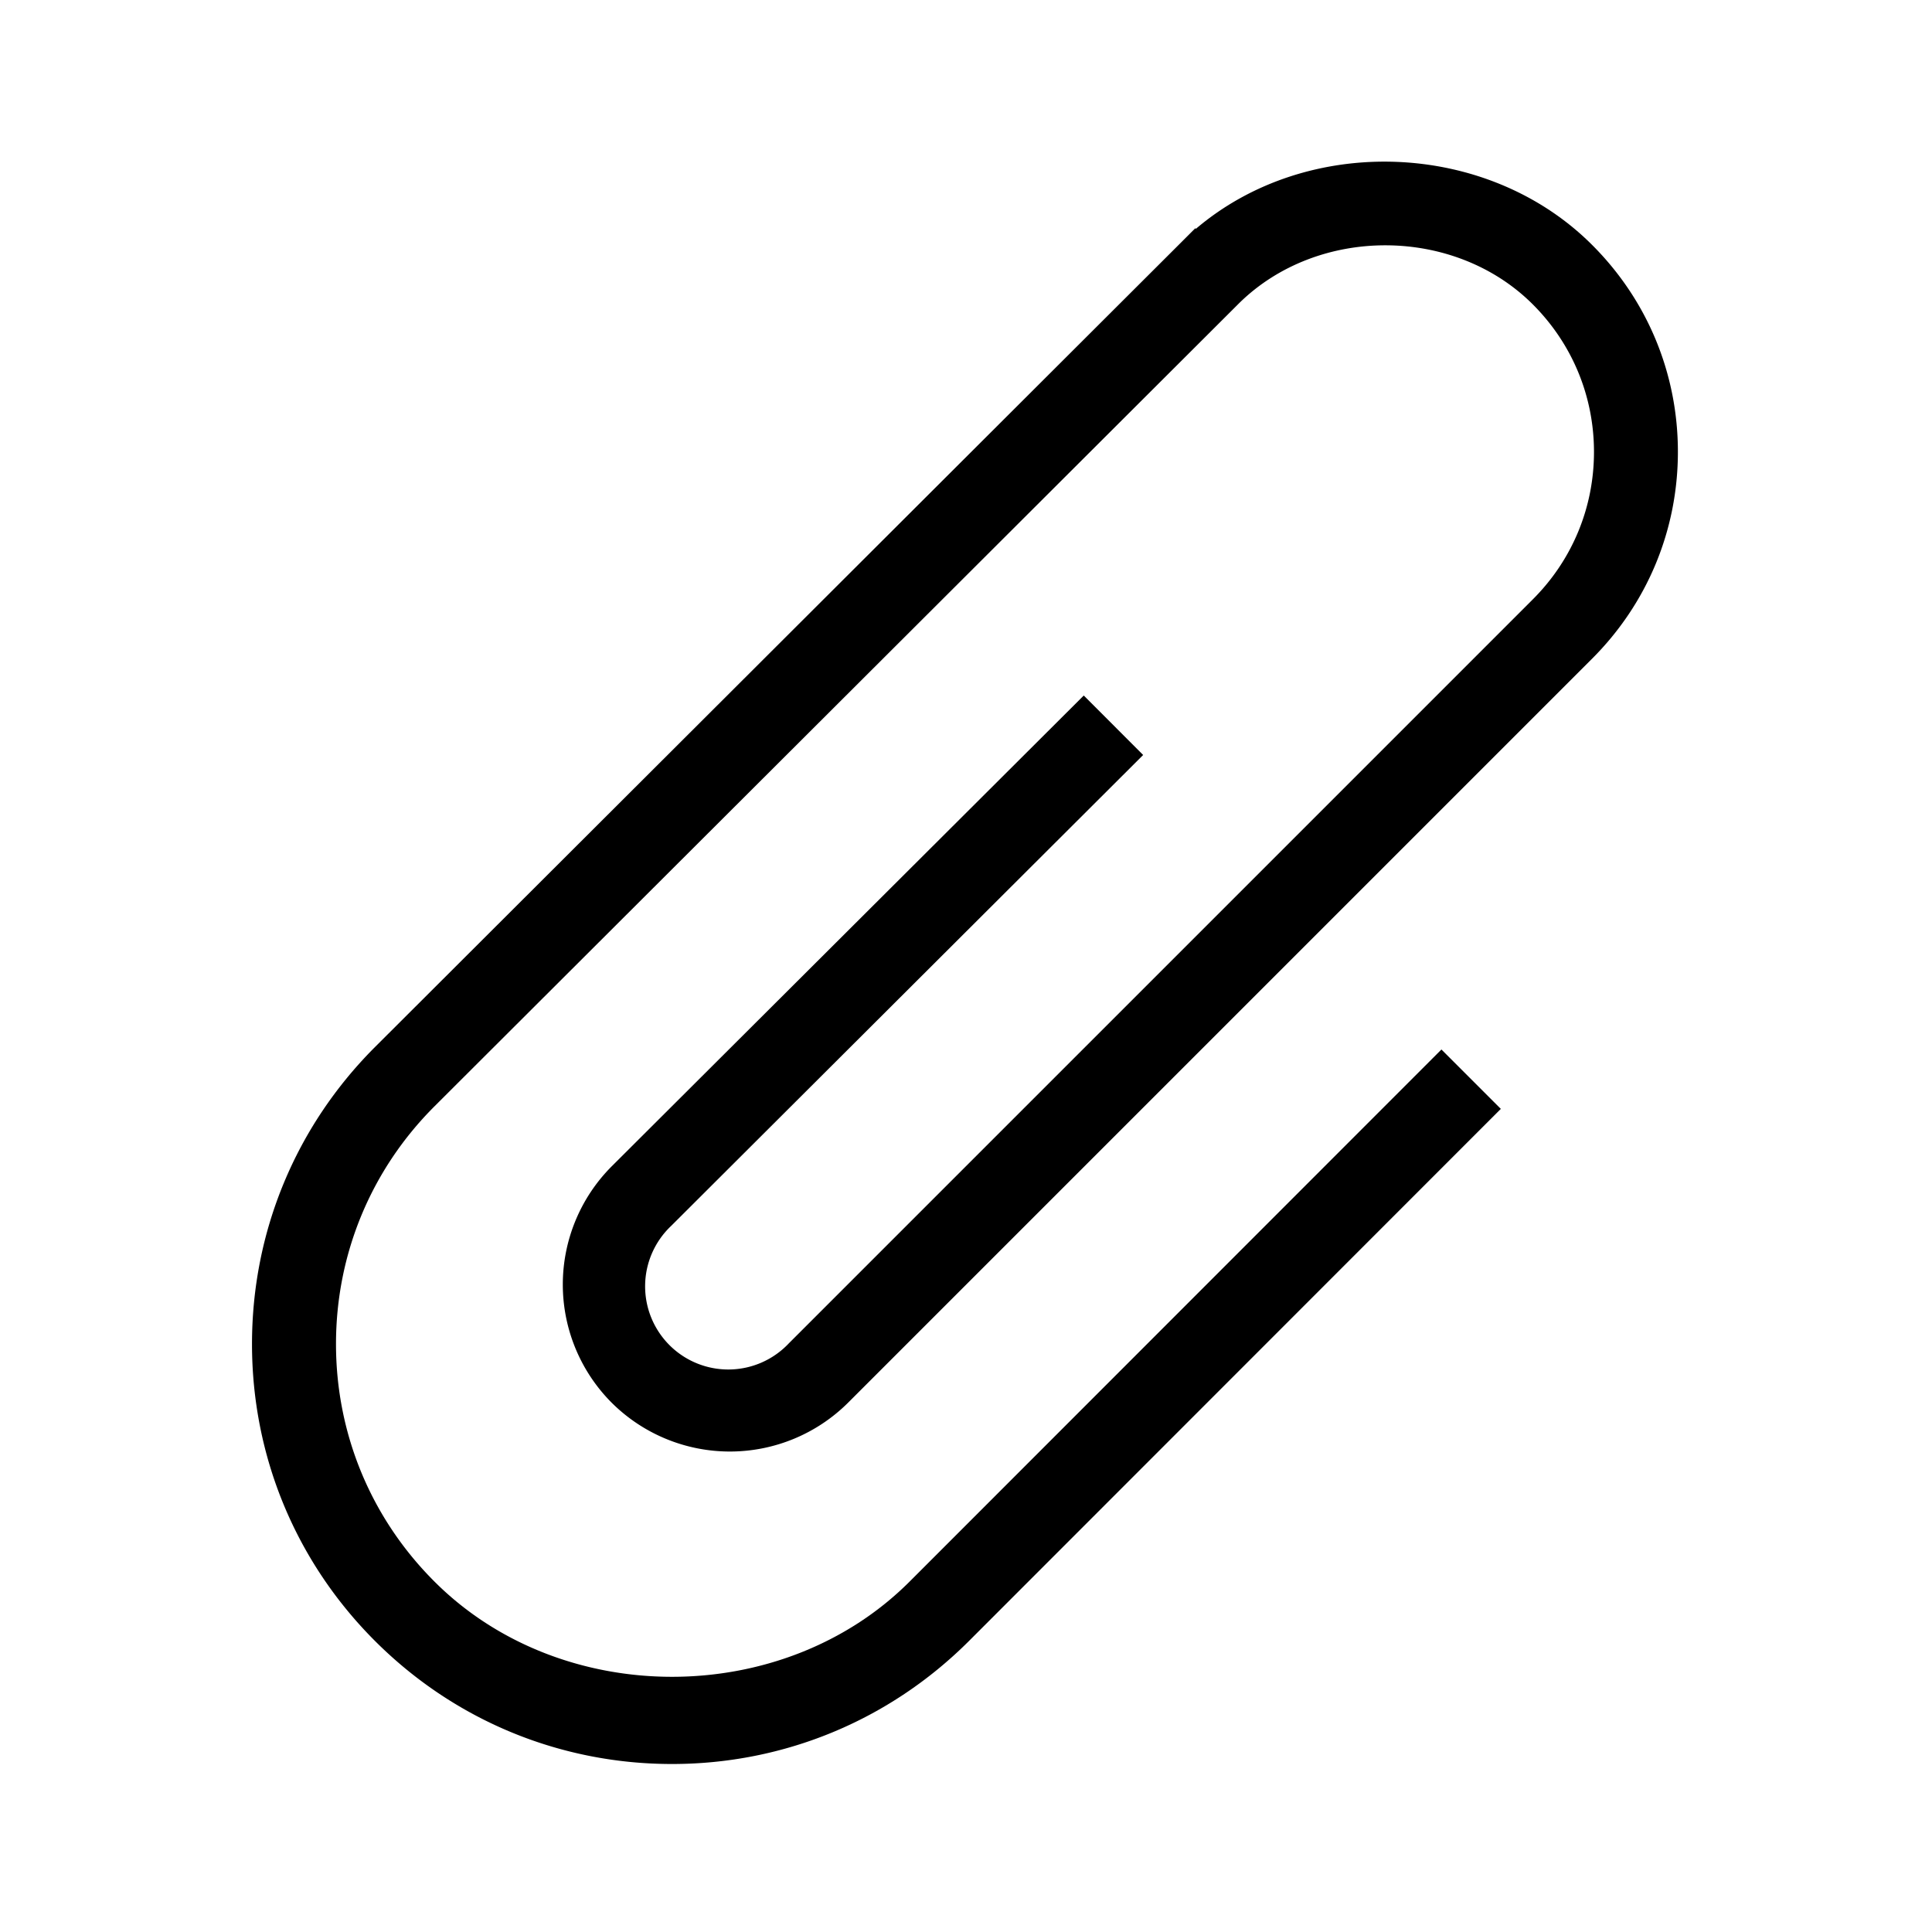 <svg xmlns="http://www.w3.org/2000/svg" viewBox="0 0 23 23"><path d="M13.609 8.988l-.707-.708-5.62 5.605a1.992 1.992 0 0 0 0 2.814 1.994 1.994 0 0 0 2.814 0l8.858-8.858c.658-.658 1.021-1.532 1.021-2.462s-.362-1.805-1.021-2.463c-1.247-1.248-3.387-1.325-4.717-.192l-.007-.007-.2.2-9.566 9.548C3.52 13.409 3 14.664 3 16s.52 2.591 1.464 3.535S6.665 21 8 21s2.591-.521 3.536-1.465l6.331-6.334-.707-.707-6.331 6.334c-1.511 1.512-4.146 1.512-5.657 0C4.416 18.073 4 17.068 4 16s.416-2.073 1.171-2.828l9.582-9.564c.94-.923 2.563-.916 3.495.016.469.469.728 1.093.728 1.756s-.259 1.287-.728 1.755L9.39 15.993a.99.99 0 1 1-1.4-1.399l5.619-5.606z"/></svg>